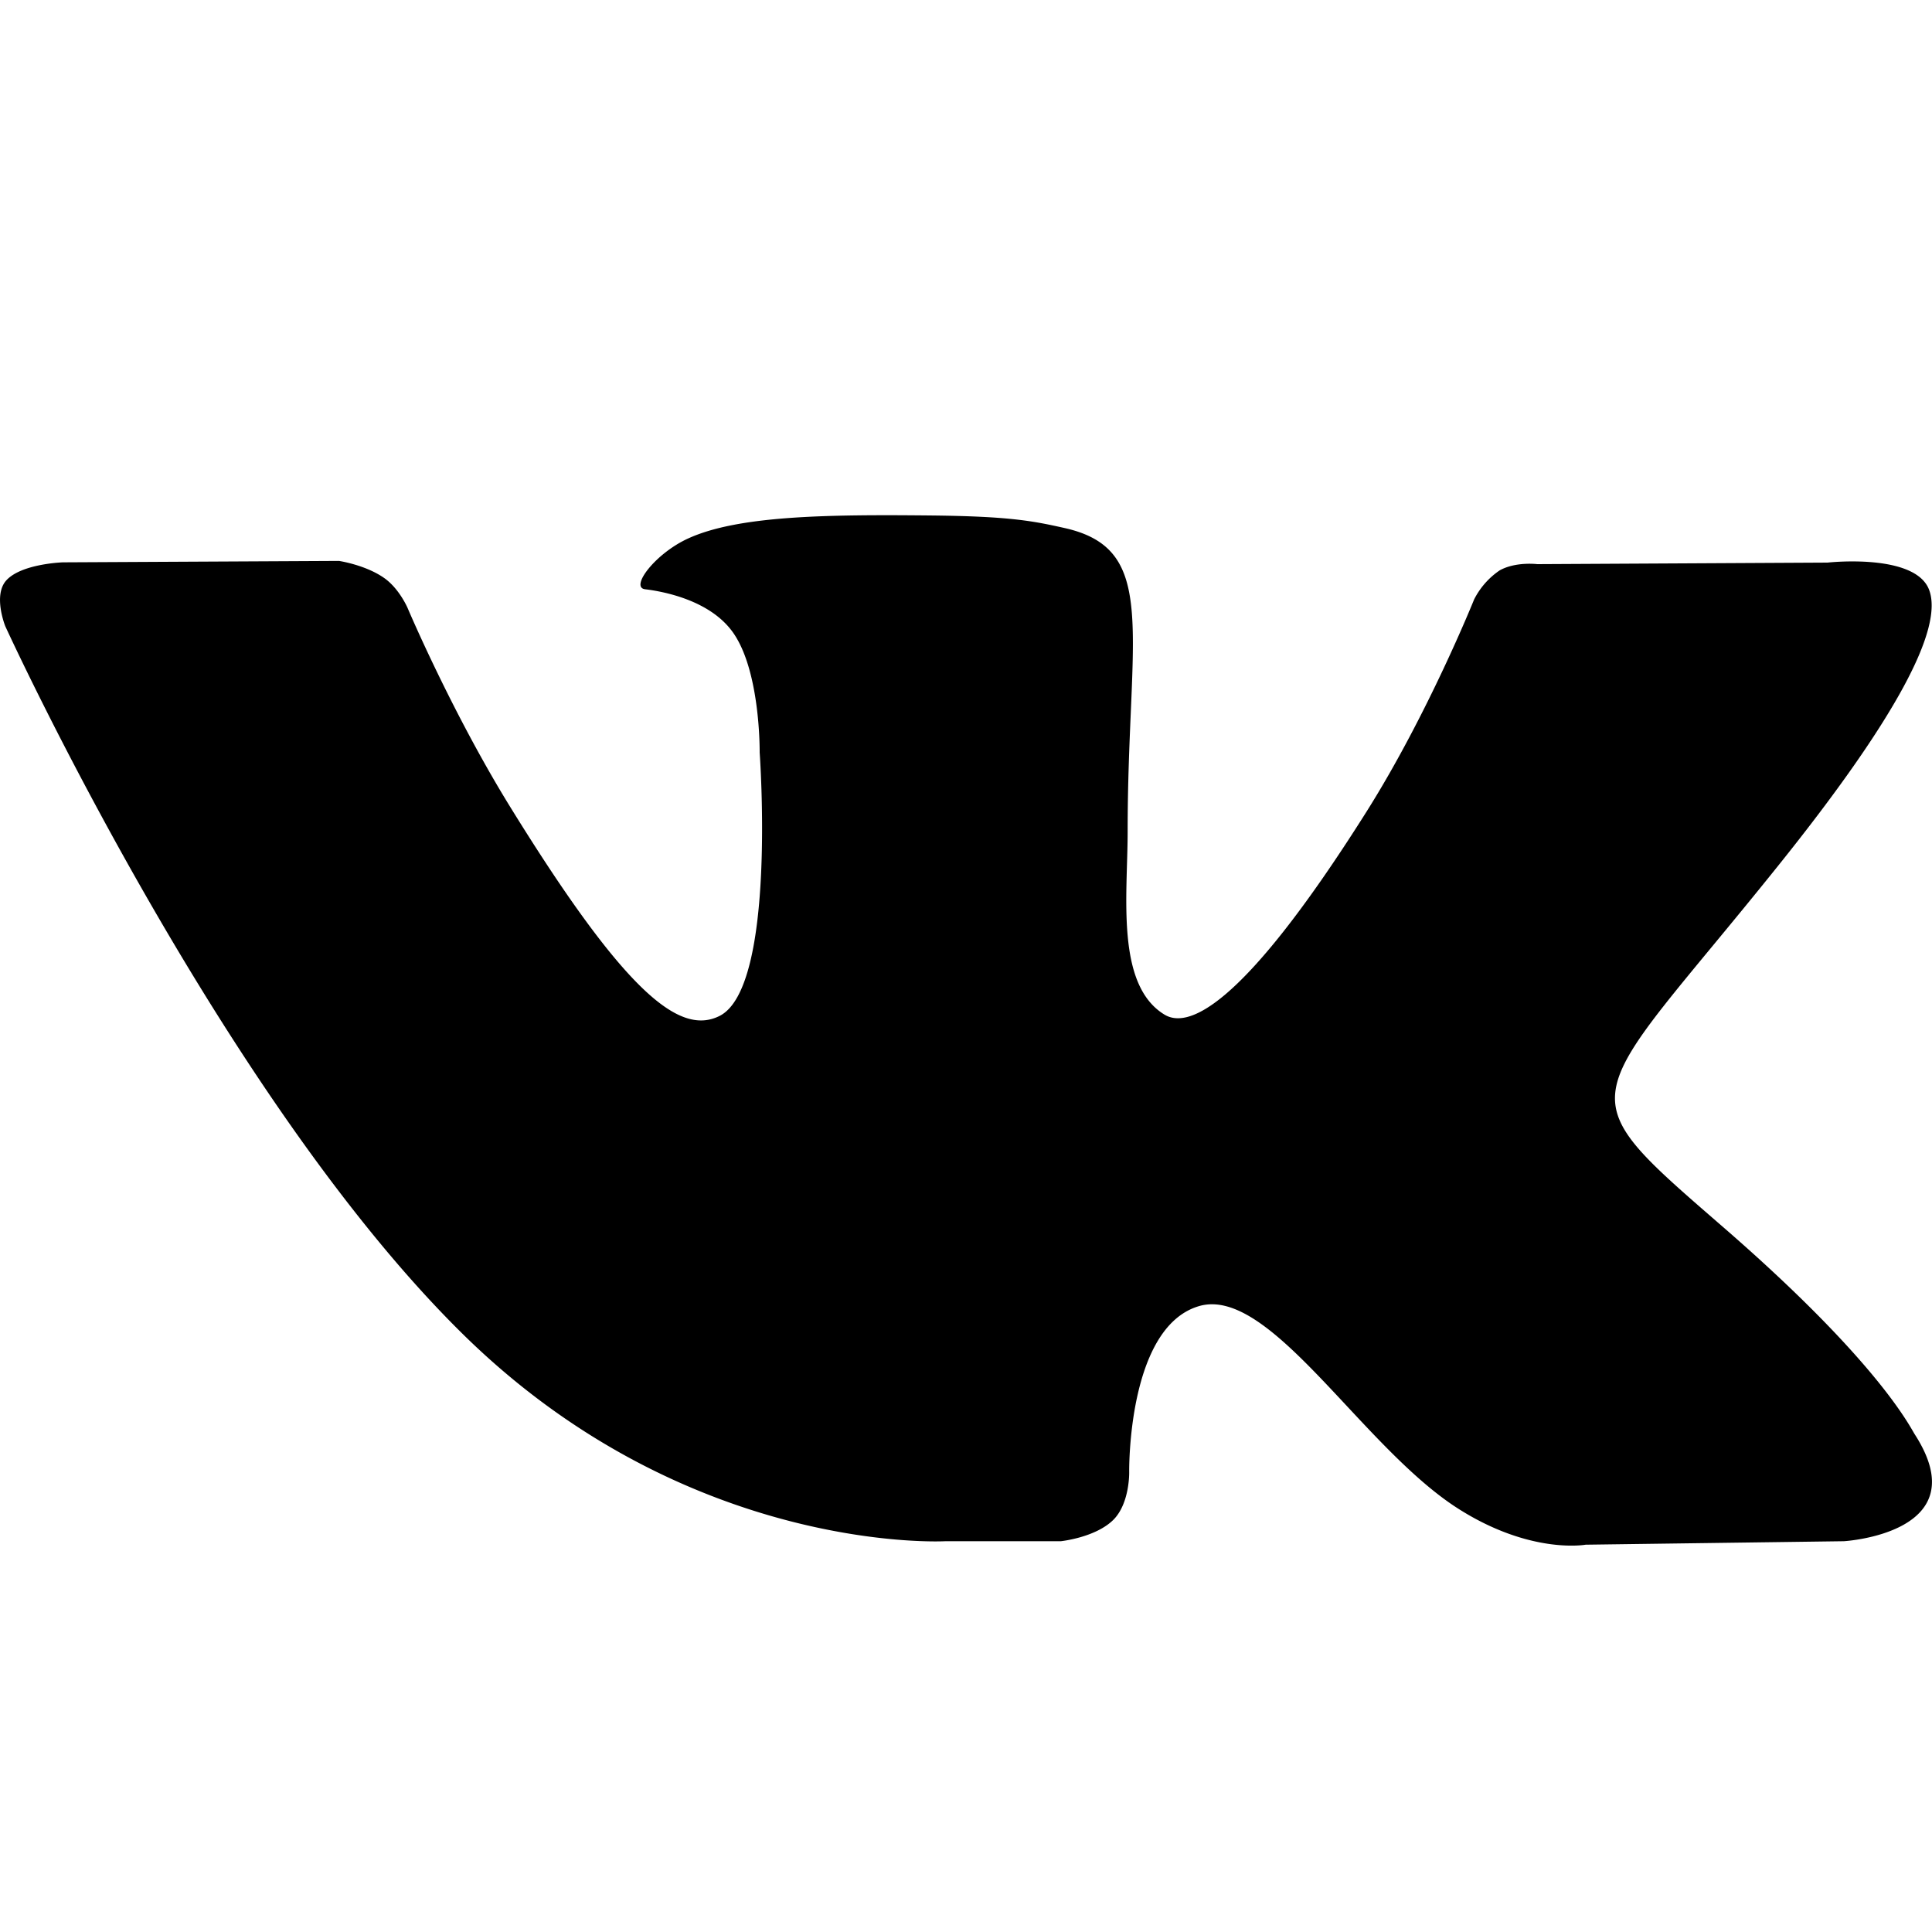 <svg width="15" height="15" fill="none" xmlns="http://www.w3.org/2000/svg"><path d="M14.866 11.136c-.04-.064-.29-.57-1.49-1.611-1.256-1.09-1.087-.913.426-2.799.922-1.148 1.29-1.849 1.175-2.148-.11-.286-.788-.21-.788-.21l-2.254.012s-.166-.021-.291.048a.6.6 0 00-.199.226s-.357.888-.833 1.644c-1.005 1.594-1.407 1.678-1.57 1.58-.382-.231-.287-.928-.287-1.422 0-1.545.25-2.19-.488-2.356-.246-.055-.426-.092-1.053-.098-.805-.008-1.486.002-1.872.179-.256.117-.454.38-.333.394.149.018.486.085.665.313.232.293.224.954.224.954s.133 1.819-.31 2.045c-.306.155-.723-.161-1.618-1.608-.459-.74-.806-1.56-.806-1.56s-.066-.153-.185-.234c-.145-.1-.347-.13-.347-.13l-2.143.011s-.322.01-.44.14c-.105.116-.008.356-.008.356s1.678 3.67 3.577 5.52c1.743 1.696 3.722 1.584 3.722 1.584h.896s.27-.028.409-.167c.127-.128.122-.368.122-.368s-.017-1.125.541-1.29c.55-.163 1.258 1.086 2.007 1.568.566.363.996.284.996.284l2.004-.027s1.048-.06.551-.83z" fill="#000"/></svg>